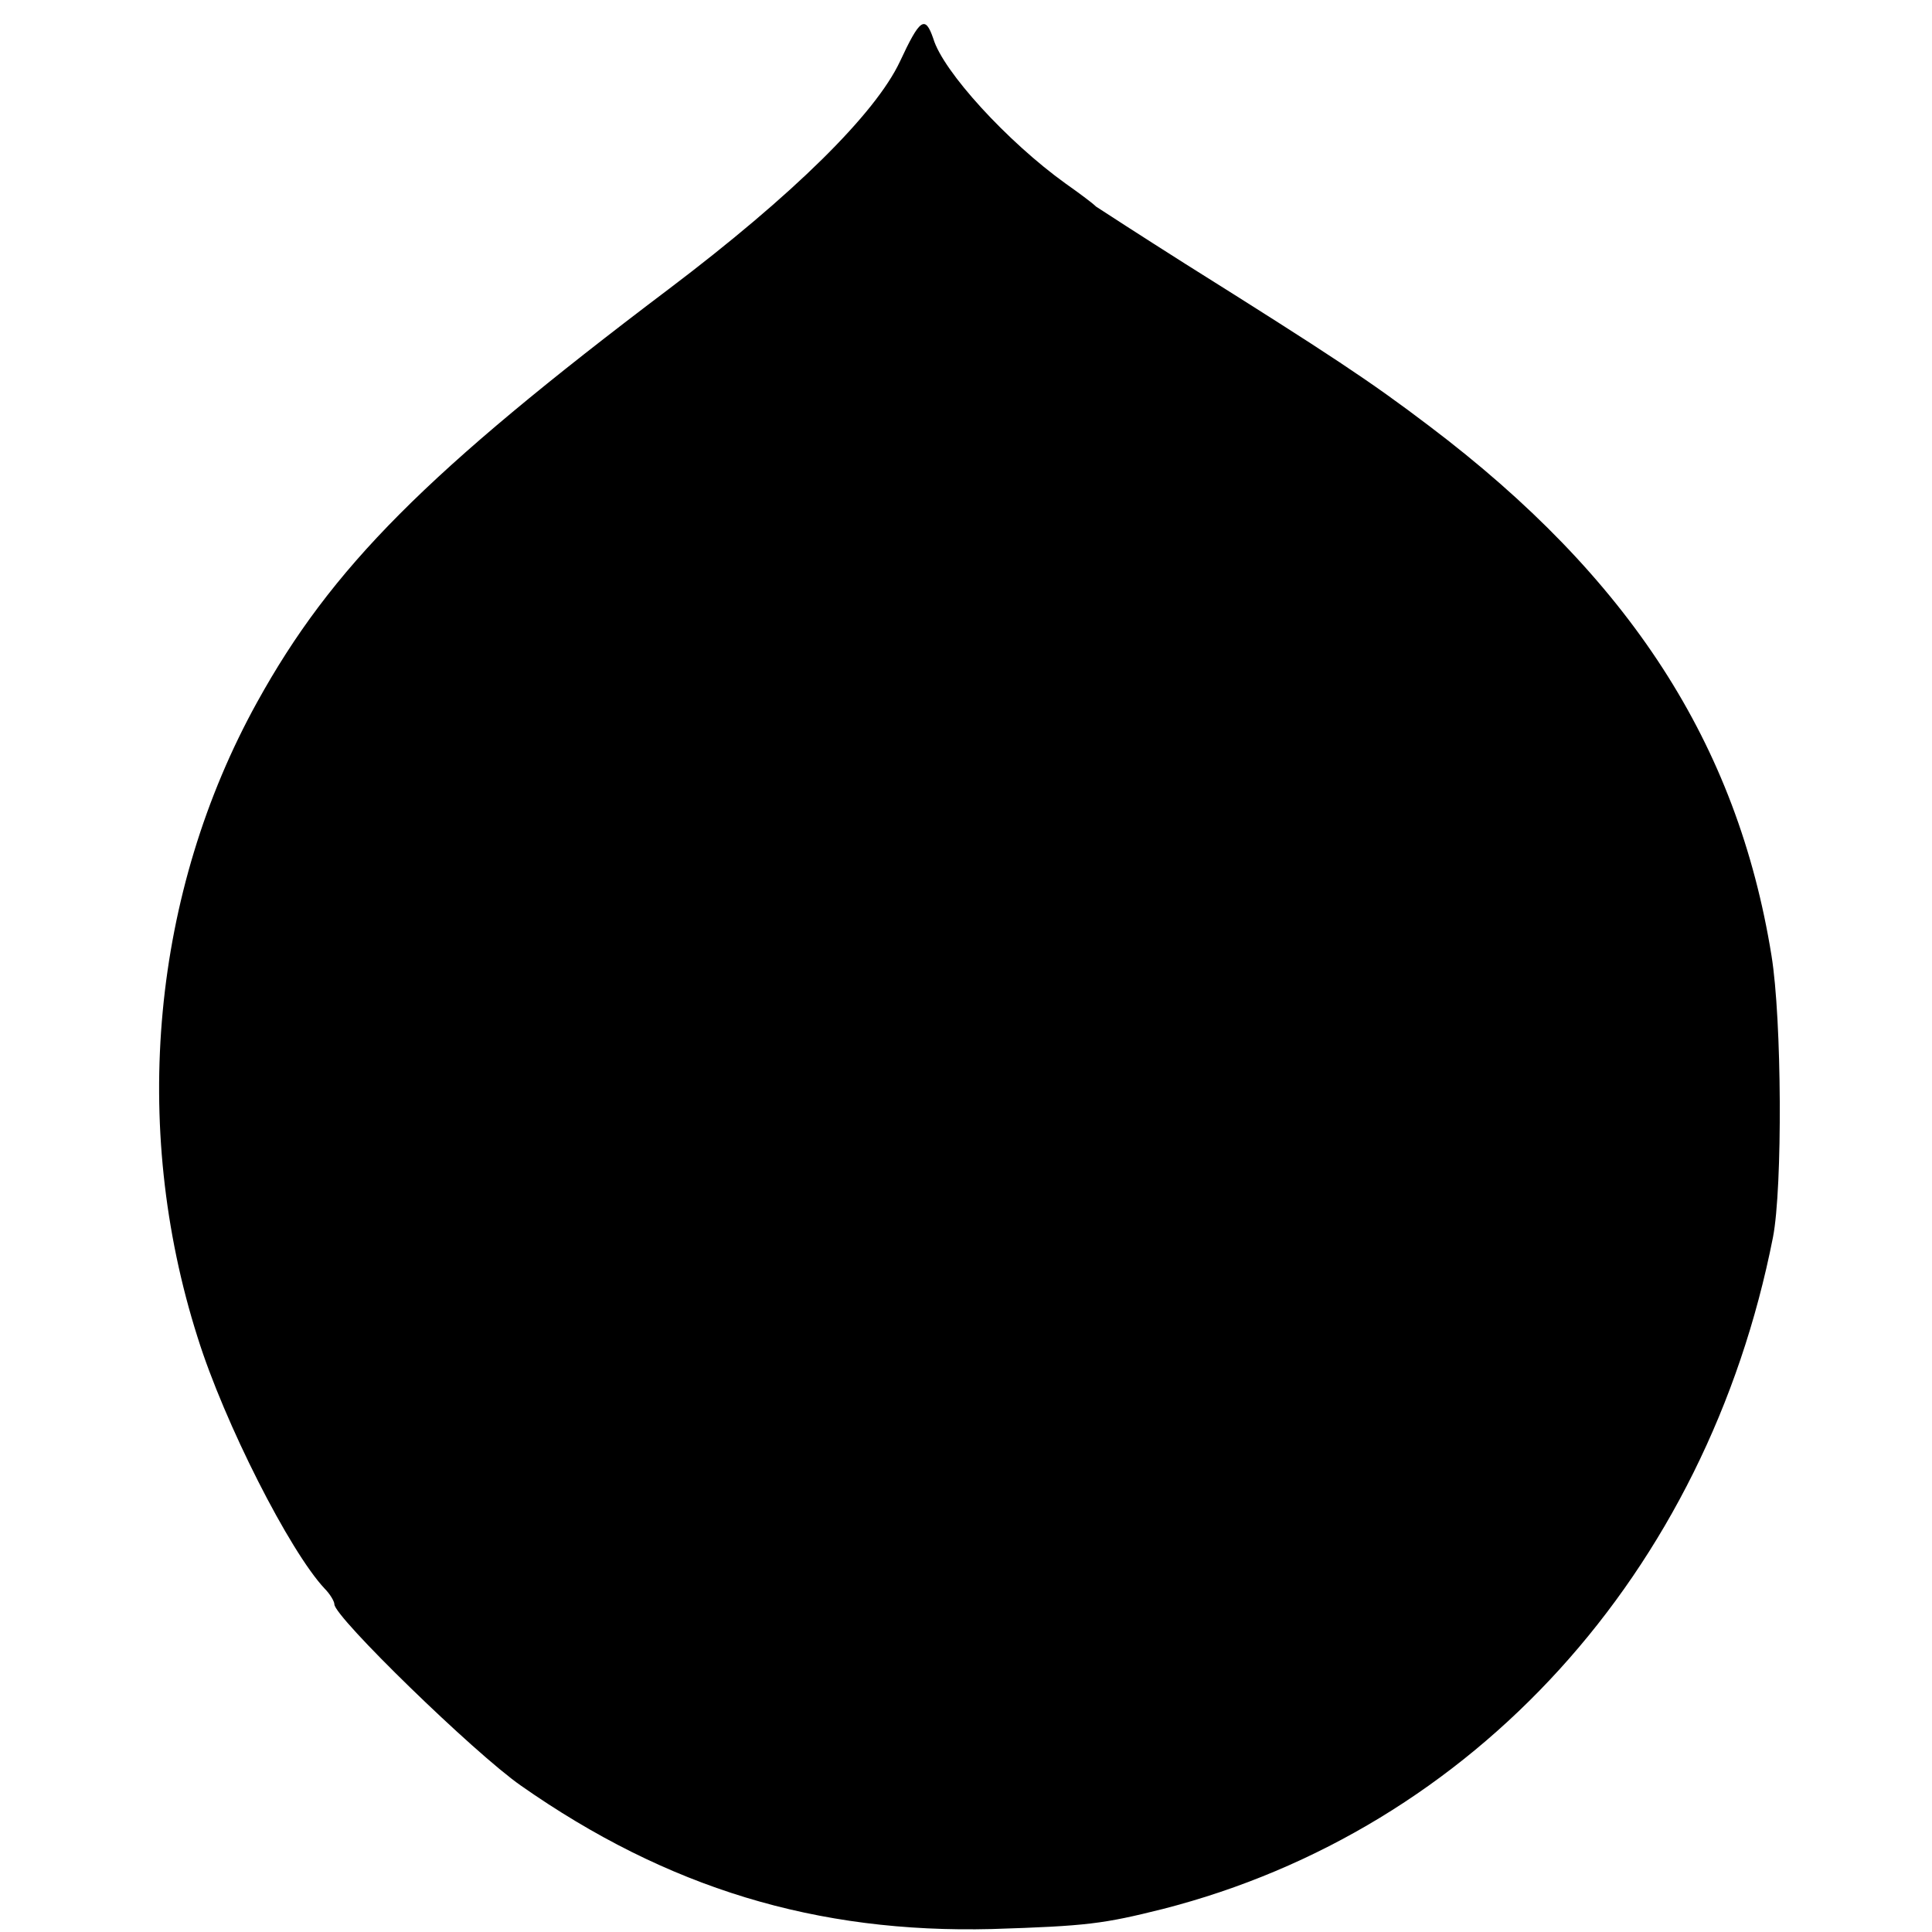 <?xml version="1.0" standalone="no"?>
<!DOCTYPE svg PUBLIC "-//W3C//DTD SVG 20010904//EN"
 "http://www.w3.org/TR/2001/REC-SVG-20010904/DTD/svg10.dtd">
<svg version="1.0" xmlns="http://www.w3.org/2000/svg"
 width="260pt" height="260pt" viewBox="0 0 260 260"
 preserveAspectRatio="xMidYMid meet">
<g transform="translate(0,260) scale(0.1,-0.1)"
fill="#000000" stroke="none">
<path d="M1211 2517 c-33 -70 -143 -179 -311 -306 -327 -247 -454 -375 -554
-556 -141 -255 -171 -569 -80 -855 36 -115 124 -288 171 -338 7 -7 13 -17 13
-21 0 -17 188 -200 251 -244 197 -138 398 -199 634 -193 128 4 150 7 230 27
418 107 732 452 821 904 13 67 12 293 -2 379 -46 285 -191 509 -461 713 -79
60 -132 95 -328 218 -60 38 -114 73 -120 77 -5 5 -24 19 -41 31 -78 56 -165
151 -178 195 -11 32 -18 27 -45 -31z"/>
</g>
</svg>
